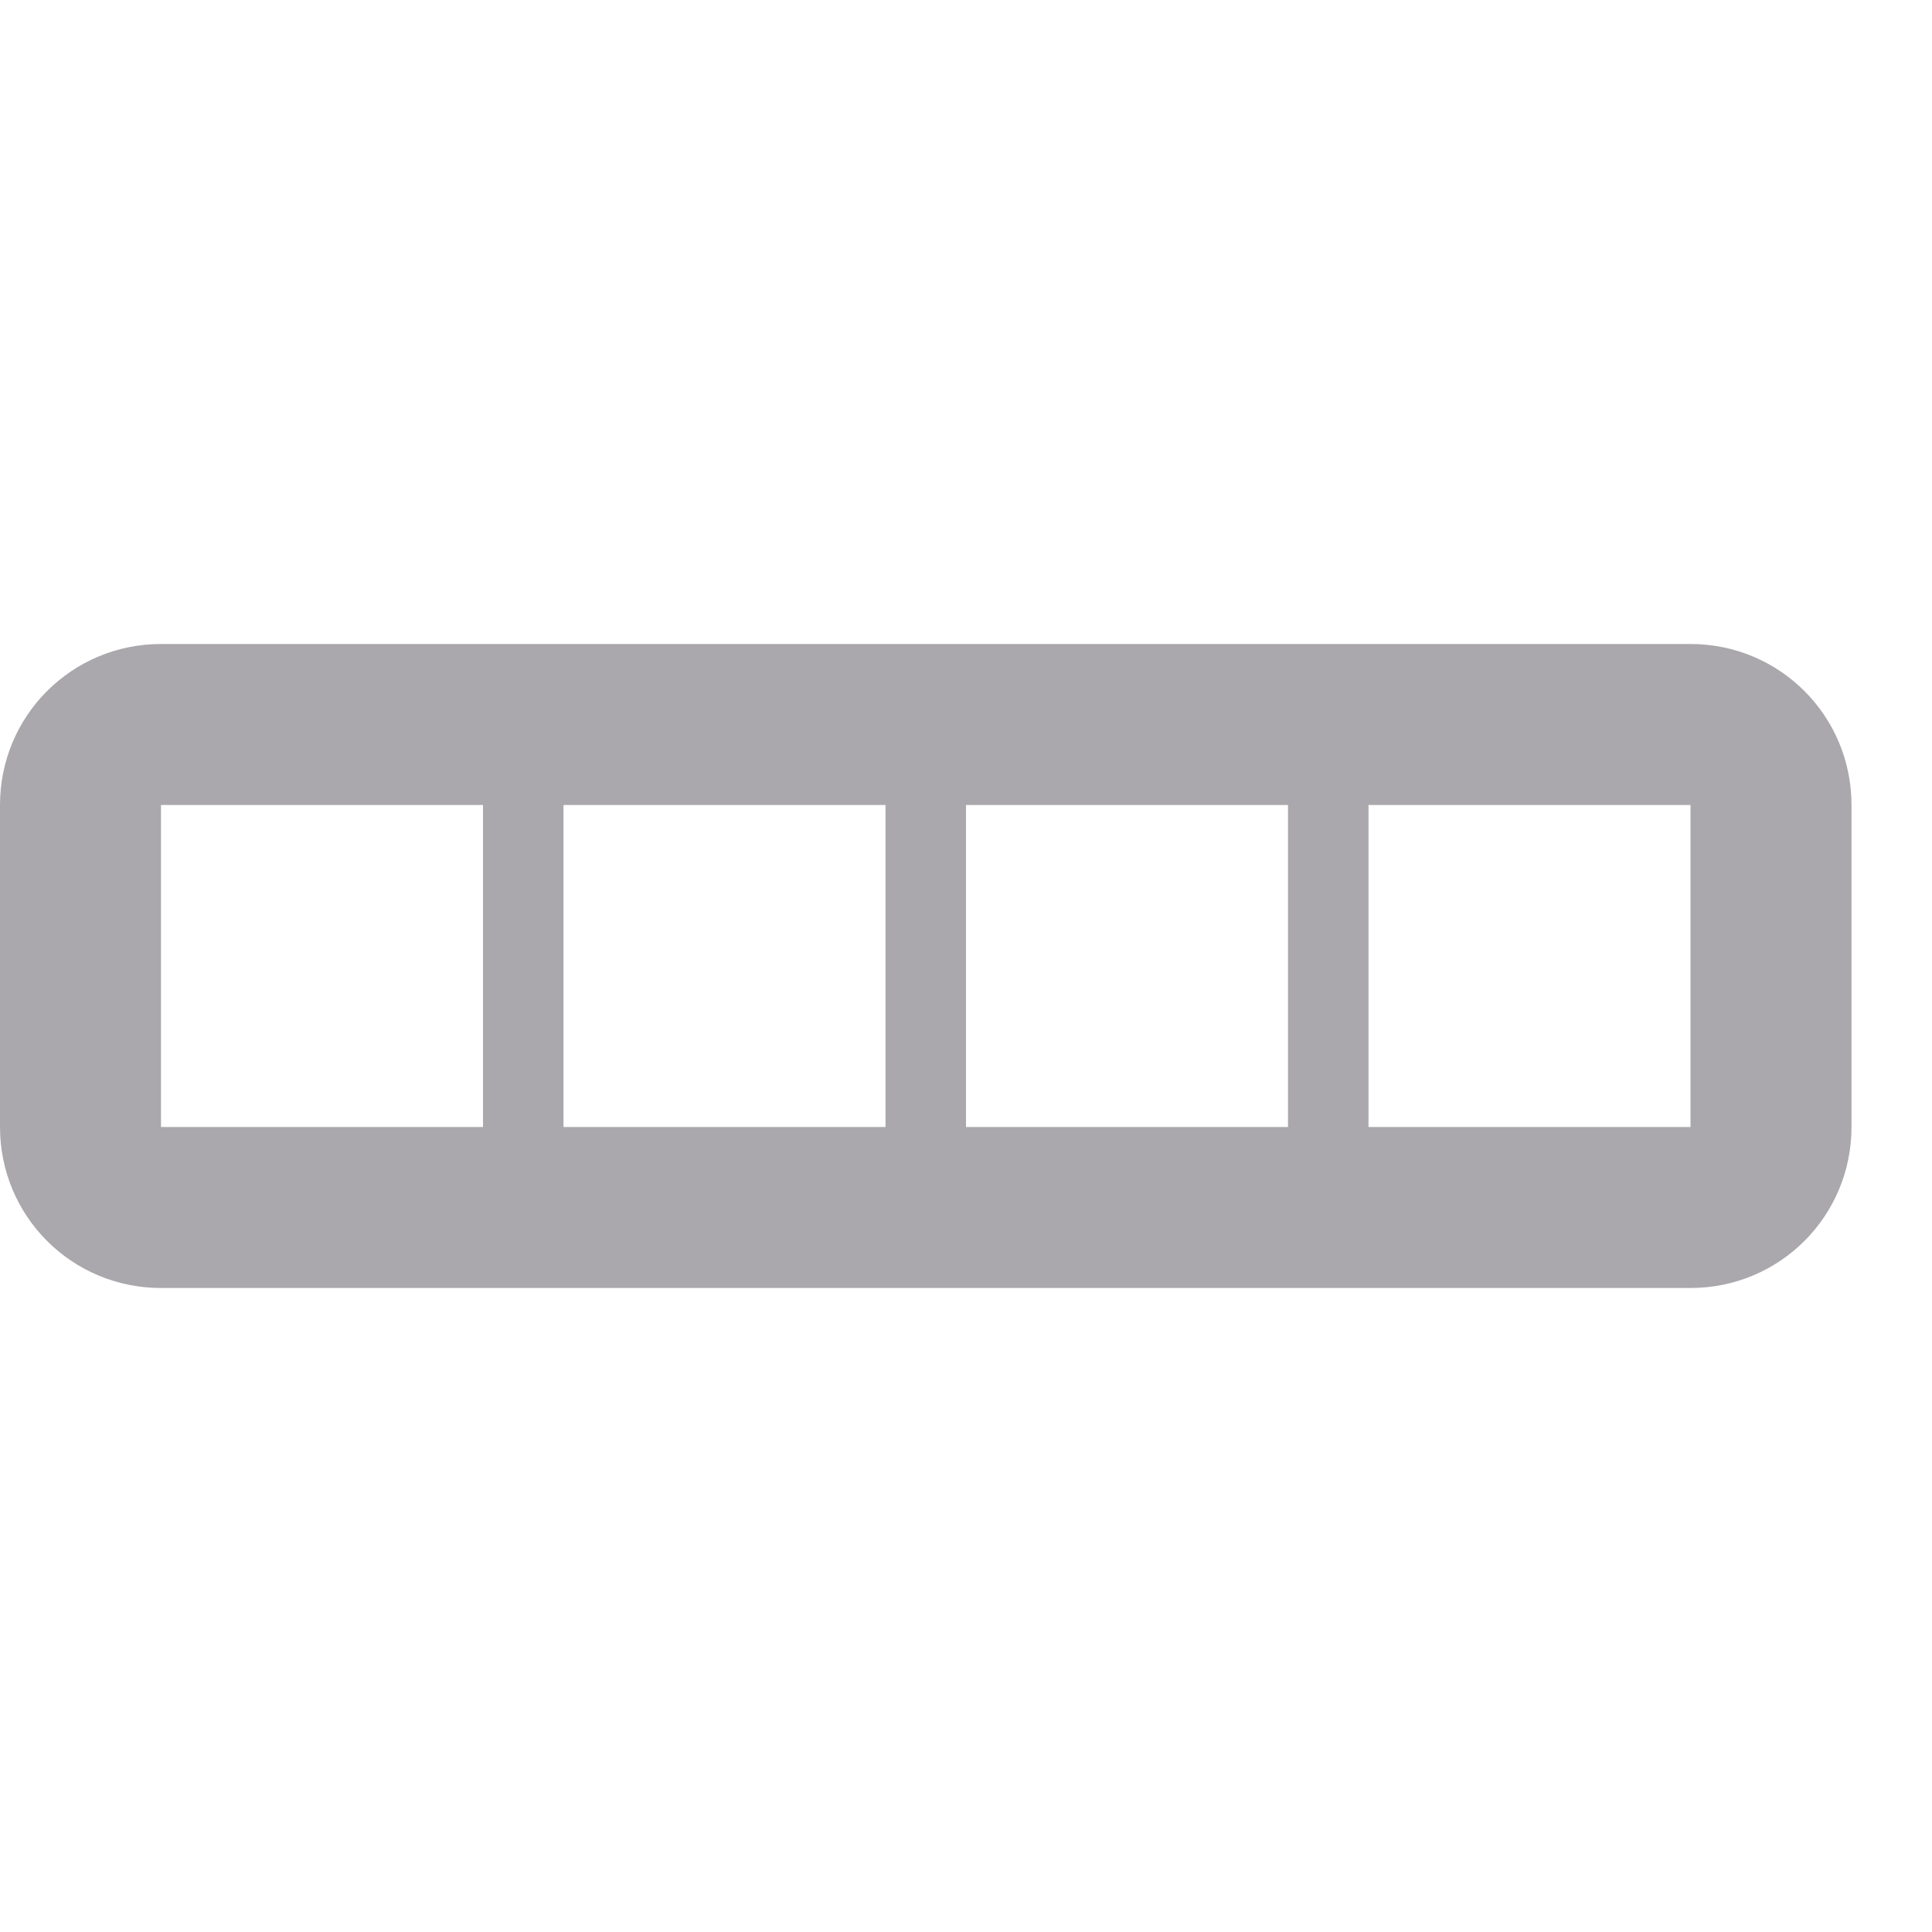 <svg viewBox="0 0 24 24" xmlns="http://www.w3.org/2000/svg"><path d="m2 8c-1.108 0-2 .892-2 2v4c0 1.108.892 2 2 2h19c1.108 0 2-.892 2-2v-4c0-1.108-.892-2-2-2zm0 2h4v4h-4zm5 0h4v4h-4zm5 0h4v4h-4zm5 0h4v4h-4z" fill="#aaa8ac" opacity=".99"/></svg>